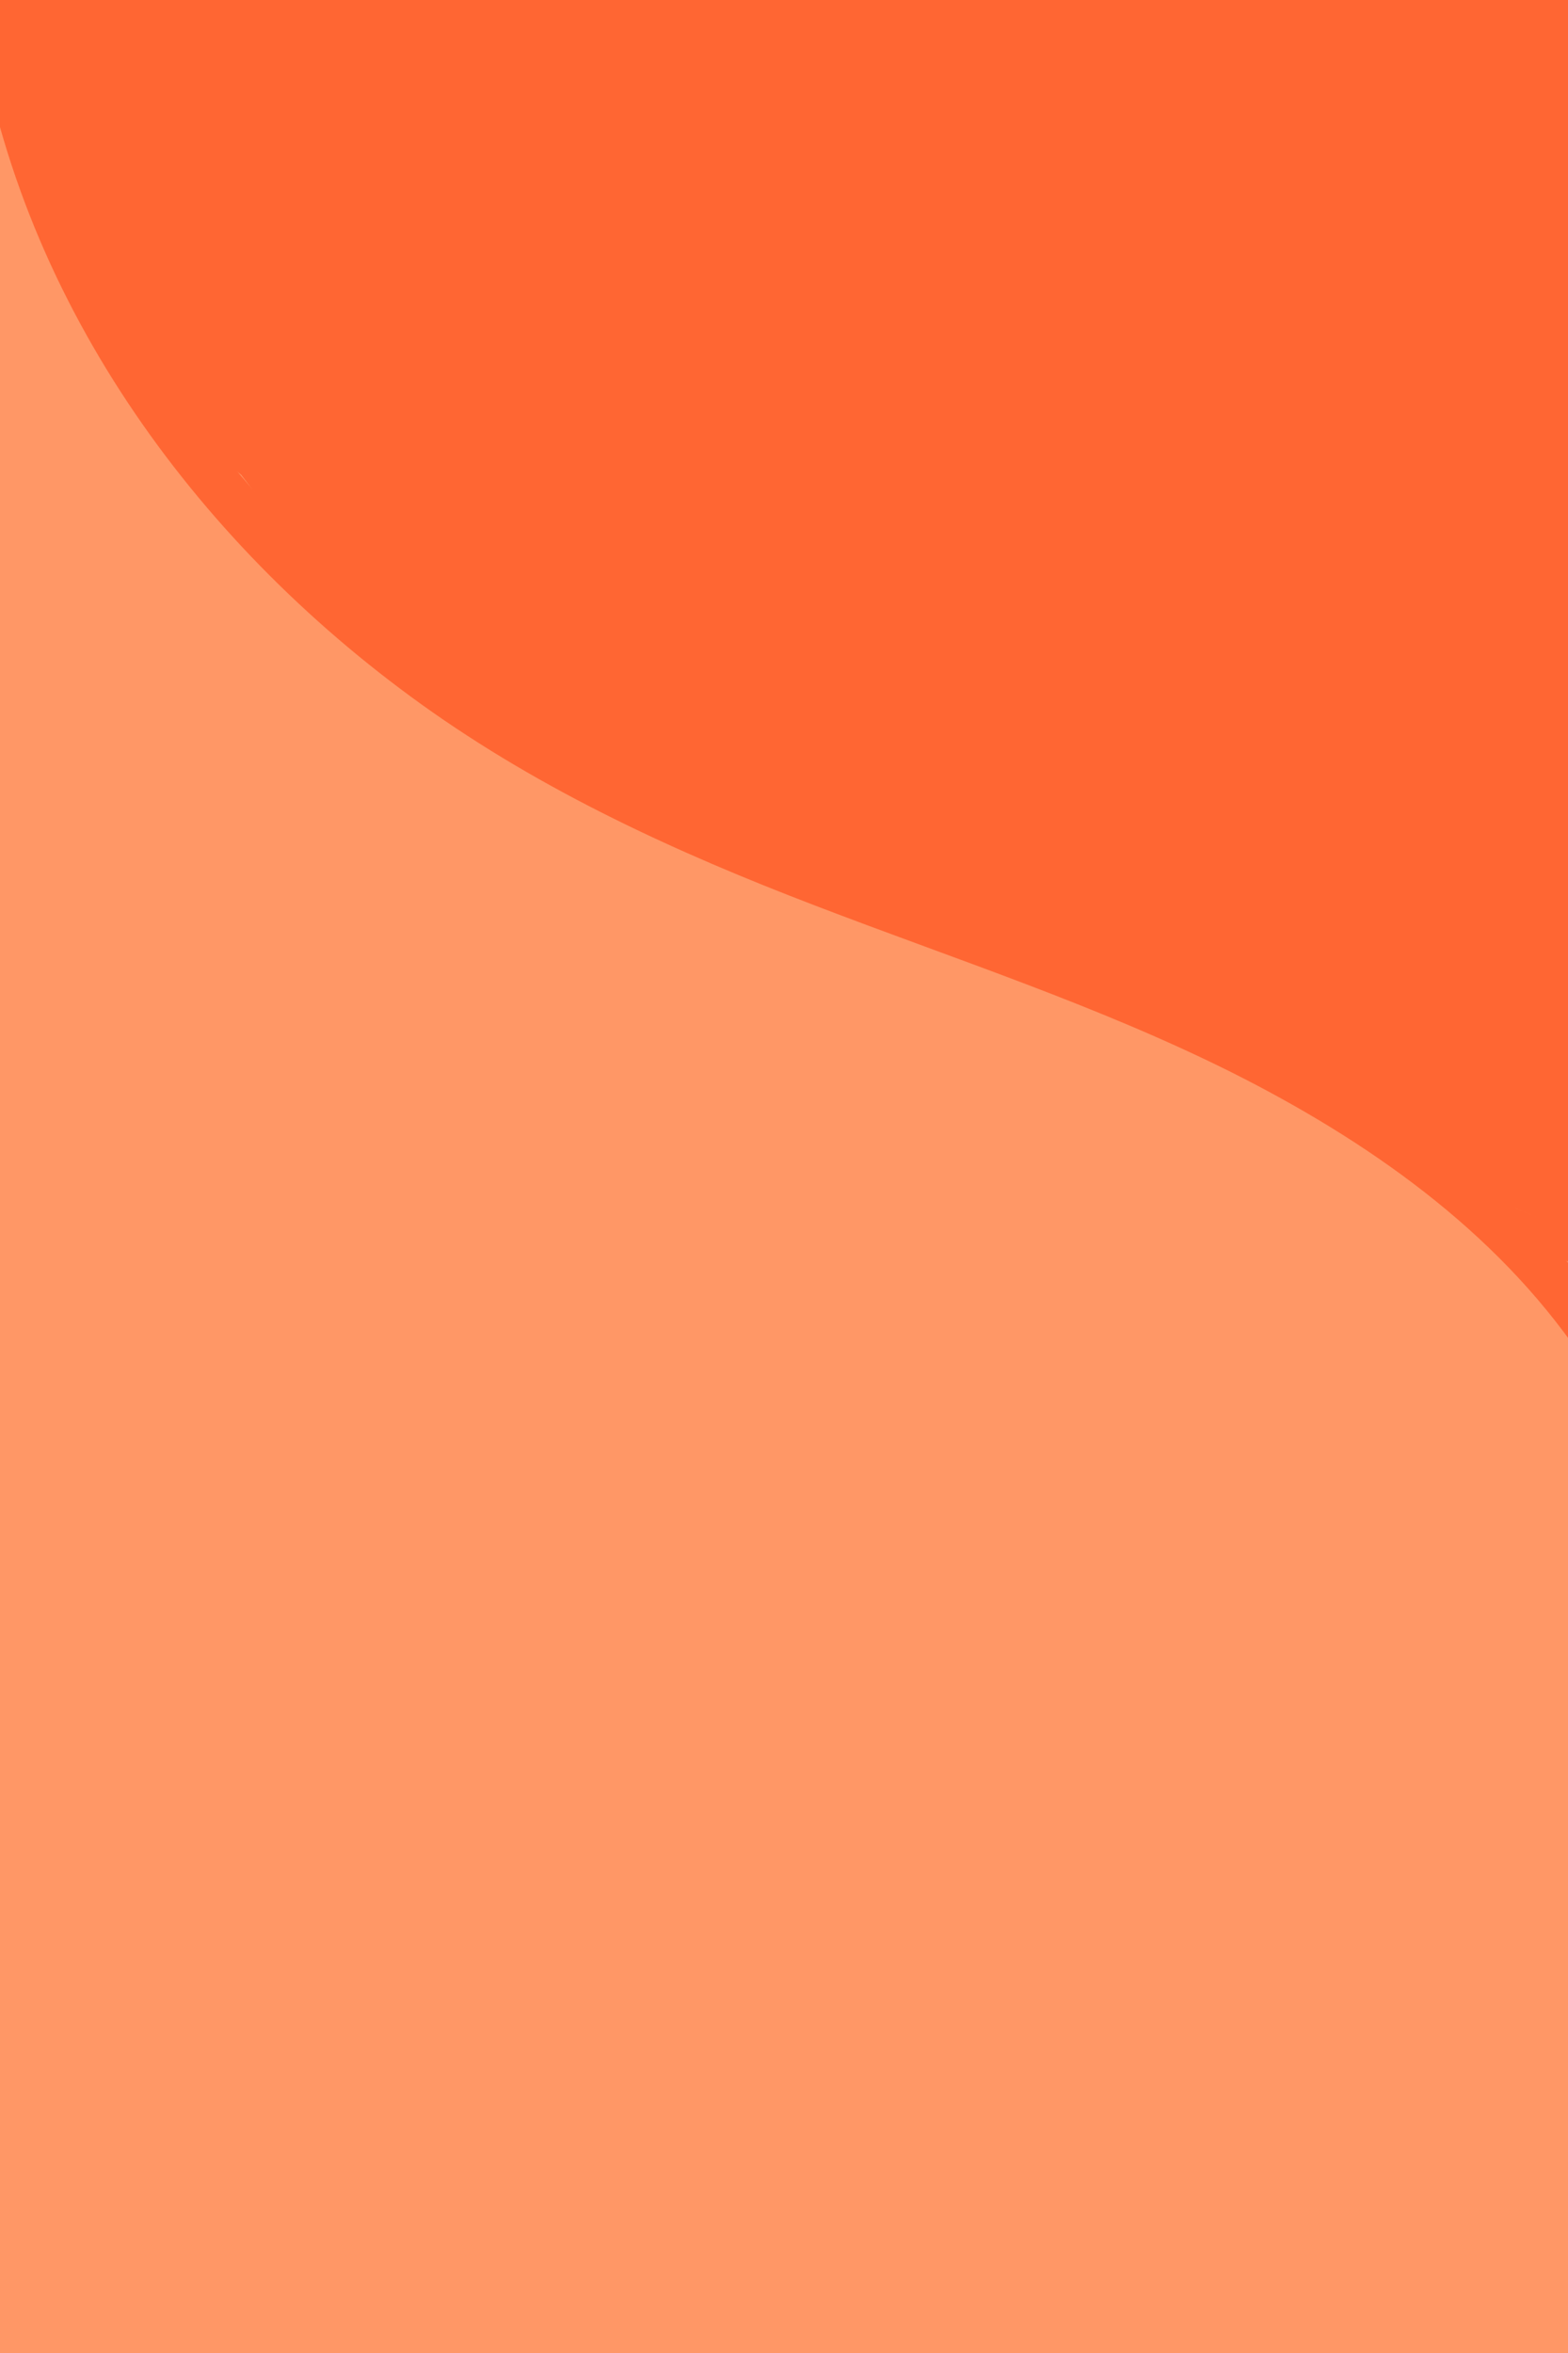 <?xml version="1.0" encoding="utf-8"?>
<!-- Generator: Adobe Illustrator 24.0.0, SVG Export Plug-In . SVG Version: 6.00 Build 0)  -->
<svg version="1.1" id="Слой_1" xmlns="http://www.w3.org/2000/svg" xmlns:xlink="http://www.w3.org/1999/xlink" x="0px" y="0px"
	 viewBox="0 0 400 600" style="enable-background:new 0 0 400 600;" xml:space="preserve">
<style type="text/css">
	.st0{fill:#FF9766;}
	.st1{fill:#FF6633;}
</style>
<g>
	<g>
		<path class="st0" d="M-122.2,74.5c22.8,34.2,48.3,67,76.1,97.2c22.3,24.2,46.3,46.8,70.5,69c52.3,48.2,105.2,96.3,164.5,135.8
			c14.3,9.5,29.1,18.2,44.3,26.4c14,7.5,28.1,15,40.8,24.7c-7.3-5.6-14.6-11.3-21.9-16.9c7.2,5.6,13.7,11.7,19.4,18.8
			c-5.6-7.3-11.3-14.6-16.9-21.9c10.1,13.1,17.2,28.6,23.7,43.7c-3.6-8.6-7.3-17.2-10.9-25.8c2.6,6.2,4.7,12.5,5.8,19.3
			c-1.3-9.6-2.6-19.1-3.9-28.7c0.6,5,0.5,9.8,0,14.7c1.3-9.6,2.6-19.1,3.9-28.7c-2.3,16.6-7.5,33.9-13.9,49.4
			c3.6-8.6,7.3-17.2,10.9-25.8c-2.9,6.9-6.5,13.5-11,19.5c5.6-7.3,11.3-14.6,16.9-21.9c-2.8,3.5-5.9,6.7-9.4,9.5
			c7.3-5.6,14.6-11.3,21.9-16.9c-11.2,8.6-22.4,16.1-33.5,25.2c-1.8,1.5-3.6,3-5.2,4.8c-7.5,8.6-14.2,18.1-21.1,27.2
			c5.6-7.3,11.3-14.6,16.9-21.9c-1.6,2-3.2,3.9-5.1,5.5c7.3-5.6,14.6-11.3,21.9-16.9c-1.7,1.3-3.4,2.2-5.4,3.1
			c8.6-3.6,17.2-7.3,25.8-10.9c-4,1.5-8.1,2.2-12.3,2.8c9.6-1.3,19.1-2.6,28.7-3.9c-40.6,5.4-81.7,5.3-122.3-0.2
			c9.6,1.3,19.1,2.6,28.7,3.9c-40.6-5.6-80.3-16.4-118-32.3c8.6,3.6,17.2,7.3,25.8,10.9c-11.9-5.1-25.2-10-35.6-17.9
			c7.3,5.6,14.6,11.3,21.9,16.9c-1.7-1.4-3.3-2.9-4.7-4.6c5.6,7.3,11.3,14.6,16.9,21.9c-2.4-3.2-4.2-6.7-5.8-10.4
			c3.6,8.6,7.3,17.2,10.9,25.8C103.1,411.9,90.5,378,78.5,344c-6-16.9-11.8-34-17.1-51.1c-2.7-8.6-5.2-17.2-7.7-25.8
			c-2.3-8.2-5.3-16.7-6.4-25.1c1.3,9.6,2.6,19.1,3.9,28.7c-0.1-1.3-0.1-2.5-0.1-3.8c-1.3,9.6-2.6,19.1-3.9,28.7
			c0.2-1.2,0.4-2.2,0.9-3.3c-3.6,8.6-7.3,17.2-10.9,25.8c0.2-0.3,0.4-0.6,0.6-0.9c-5.6,7.3-11.3,14.6-16.9,21.9
			c0.2-0.3,0.5-0.5,0.7-0.8c-7.3,5.6-14.6,11.3-21.9,16.9c0.6-0.5,1.2-0.9,1.9-1.1c-8.6,3.6-17.2,7.3-25.8,10.9
			c0.5-0.1,1-0.2,1.4-0.3c-9.6,1.3-19.1,2.6-28.7,3.9c0.5,0,1,0,1.5,0c-9.6-1.3-19.1-2.6-28.7-3.9c7.7,1.2,15.3,4.2,22.4,7.1
			c-8.6-3.6-17.2-7.3-25.8-10.9c21.6,9.1,40.7,22.7,59.2,37c-7.3-5.6-14.6-11.3-21.9-16.9c31.8,24.7,62.7,50.2,97.3,71
			c25.6,15.3,52,29.5,75.7,47.6c-7.3-5.6-14.6-11.3-21.9-16.9c12.5,9.6,24,20.4,33.7,32.8c-5.6-7.3-11.3-14.6-16.9-21.9
			c5.4,7,10.5,14.5,14.1,22.6c-3.6-8.6-7.3-17.2-10.9-25.8c0.6,1.6,1,3.1,1.3,4.8c-1.3-9.6-2.6-19.1-3.9-28.7c0.1,1,0.1,2,0,3
			c1.3-9.6,2.6-19.1,3.9-28.7c-0.2,1.4-0.5,2.5-1,3.8c3.6-8.6,7.3-17.2,10.9-25.8c-0.6,1.2-1.2,2.3-2,3.4
			c5.6-7.3,11.3-14.6,16.9-21.9c-1.8,2.2-3.7,4-6,5.8c7.3-5.6,14.6-11.3,21.9-16.9c-11.8,8.6-25.6,14.9-38.5,21.8
			c-13.8,7.4-27.7,14.6-41.8,21.5c-28.1,13.9-56.6,27-85.4,39.2c8.6-3.6,17.2-7.3,25.8-10.9c-17.3,7.3-34.8,14.3-52.4,21
			c-14.1,3.3-26.3,9.8-36.7,19.3c-11.8,7.6-21,17.7-27.8,30.3c-7.9,12.4-12.2,25.8-12.8,40.2c-3.2,14.4-2.6,28.7,1.9,43.1
			c3.6,8.6,7.3,17.2,10.9,25.8c9.6,16.2,22.5,29.1,38.7,38.7c8.6,3.6,17.2,7.3,25.8,10.9c19.1,5.1,38.3,5.1,57.4,0
			c16.7-3.9,33.6-6.9,50.6-9.3c-9.6,1.3-19.1,2.6-28.7,3.9c81.1-10.9,163.1-4.8,243.8,6c-9.6-1.3-19.1-2.6-28.7-3.9
			c33.7,4.5,67.2,9.9,100.7,15.3c14.4,4.5,28.7,5.1,43.1,1.9c14.4-0.7,27.8-4.9,40.2-12.8c12.6-6.8,22.7-16.1,30.3-27.8
			c9.5-10.4,16-22.7,19.3-36.7c1.3-9.6,2.6-19.1,3.9-28.7c-0.1-19.5-5-37.7-14.7-54.5c-5.6-7.3-11.3-14.6-16.9-21.9
			c-13.5-13.4-29.4-22.6-47.7-27.8c-12.1-4.2-23.9-8.7-35.7-13.7c8.6,3.6,17.2,7.3,25.8,10.9c-100-42.5-185.9-110.6-278.1-166.9
			c-27.3-16.7-55-32.8-80.4-52.3c7.3,5.6,14.6,11.3,21.9,16.9c-17.5-13.6-33.6-28.8-47.2-46.3c5.6,7.3,11.3,14.6,16.9,21.9
			c-9.1-12-16.9-24.8-22.7-38.7c3.6,8.6,7.3,17.2,10.9,25.8c-2.6-6.4-4.9-13-6.6-19.8C30,217.7,23.6,205.4,14,195
			c-7.6-11.8-17.7-21-30.3-27.8c-12.4-7.9-25.8-12.2-40.2-12.8c-14.4-3.2-28.7-2.6-43.1,1.9c-8.6,3.6-17.2,7.3-25.8,10.9
			c-16.2,9.6-29.1,22.5-38.7,38.7c-3.6,8.6-7.3,17.2-10.9,25.8c-5.1,19.1-5.1,38.3,0,57.4c4.5,17.3,12.1,33.8,19.4,50
			c3.8,8.3,8.3,16.2,13.3,23.8c14.7,22,31.7,43.5,51.2,61.5c36.1,33.3,77.8,59,119.5,84.4c67.3,41,130.9,87.9,199.1,127.3
			c45.6,26.3,93.8,48.8,143.5,66c19.1-69.4,38.3-138.9,57.4-208.3c-60.8-9.8-121.7-19.3-182.9-25.5c-51.9-5.2-104.3-7.4-156.3-3.3
			c-38,3-76.1,8.2-113.3,16.8c19.1,69.4,38.3,138.9,57.4,208.3c78.1-29.6,154.6-64,227.6-104.7c3.6-2,7.3-4,10.8-6.1
			c1.4-0.9,2.8-1.7,4.2-2.7c8.7-6,17.9-12.8,25.7-20c1.2-1.1,2.2-2.3,3.2-3.5c6.4-7.7,13.7-15.9,18.6-24.7
			c2.1-3.8,9.8-22.1,11.2-26.4c0.3-0.8,0.6-1.6,0.8-2.5c3-10.6,4.3-22,4.1-33c-0.1-7.1-1.7-23.4-5.1-33.6c-2.5-7.4-8-19.5-11.2-26.6
			c-0.5-1-1-2-1.5-3.1c-1.7-3.2-3.6-6.4-5.6-9.5c-8.6-13.3-18.6-25.9-28.9-37.8c-15.1-17.4-34.2-31.1-52.4-44.9
			c-11.6-8.7-23.8-16.5-36.2-23.9c-29.3-17.6-58.8-34.2-86-55.1c7.3,5.6,14.6,11.3,21.9,16.9c-24.2-18.8-47.7-38.7-73.2-55.8
			c-8.8-5.9-17.8-11.3-27.4-15.8c-17-8.1-35.3-16.8-53.9-21c-21.5-4.9-40.3-6-61.8,0.1c-16.1,4.5-18.7,6.7-27.7,12
			c-5.4,3.2-18,13.4-22.6,17.7c-14.5,13.6-16.3,20.2-22.9,35.7c-2,4.7-4.7,9.9-6.2,15.1c-6.7,23.7-4,38.8-0.1,62.4
			c1.9,11.9,6,23.7,9.4,35.3c7.3,24.9,15.6,49.6,24.5,74.1c8.8,24.5,18.2,48.8,27.6,73c2.3,5.9,4.6,11.9,6.9,17.8
			c5.3,13.2,9.7,27.6,18,39.4c14.2,20.1,27.2,34.4,49,47c5.2,3,10.8,5.5,16.3,8.1c29.6,13.7,60.1,26.4,91.5,35.4
			c32.3,9.3,65.1,14,98.3,18.2c26.5,3.4,53.2,4.5,79.9,3.2c22.7-1.1,45.2-4.2,67.7-7.4c14.4-2.1,28.2-7.8,40.9-15
			c4.6-2.6,10.5-7.9,13.5-10.2c4.5-3.5,10.2-7,14.1-11.6c7.7-8.9,14.4-18.5,21.5-27.9c-5.6,7.3-11.3,14.6-16.9,21.9
			c2-2.5,4.2-4.6,6.6-6.6c-7.3,5.6-14.6,11.3-21.9,16.9c11.7-8.8,23.4-16.4,34.7-26.2c10.6-9.2,18.9-21.6,26.9-32.8
			c2.9-4.1,5.3-8.4,7.4-12.9c6.1-13,11.9-26.4,16.5-40c3.8-11.3,7.3-23.1,9.4-34.8c2.7-15,6.1-30.8,4.8-46.2
			c-0.8-9.8-2.5-20.8-4.1-30.5c-0.3-1.8-0.6-3.6-1-5.4c-0.8-3.6-2-7-3.4-10.5c-7.7-19.6-16.1-39.7-26.4-58.2
			c-7.3-13.1-17.2-25-26.5-36.6c-3.7-4.6-7.7-8.8-12-12.8c-14.7-13.2-30.9-25.3-48-35.4c-10-5.9-20.4-11.2-30.6-16.8
			c-25.3-13.9-49.2-30.3-72.1-48c7.3,5.6,14.6,11.3,21.9,16.9c-29.2-22.6-56.6-47.2-83.8-72.1c-28.5-26.1-57.2-52-83.9-80
			C100.6,12.7,86.2-3.9,72.7-21.3C78.3-14,83.9-6.7,89.6,0.6c-8.8-11.4-17.2-23.1-25.2-35.1c-6.8-12.6-16.1-22.7-27.8-30.3
			c-10.4-9.5-22.7-16-36.7-19.3c-14.4-4.5-28.7-5.1-43.1-1.9c-14.4,0.7-27.8,4.9-40.2,12.8C-90.7-67.6-98-62-105.3-56.4
			C-118.7-42.9-127.9-27-133-8.7c-1.3,9.6-2.6,19.1-3.9,28.7C-136.8,39.5-131.9,57.7-122.2,74.5L-122.2,74.5z"/>
	</g>
</g>
<g>
	<g>
		<path class="st1" d="M-6.3,2.6C4,75.1,48.9,137.5,107.5,179.6c30.8,22.1,65.1,37.8,100.4,51.3c35.7,13.7,72.2,25.5,106.4,42.6
			c34.4,17.3,67.1,40.1,89,72.3c4.3,6.4,14.7,0.4,10.4-6.1c-40.9-60.1-111.1-86.6-176.5-110.7c-36.3-13.3-72.4-27.1-105.4-47.7
			c-30.2-18.8-57.7-42.7-79.3-71.1C27.8,77.9,11,39.8,5.2-0.6C4.1-8.2-7.4-5-6.3,2.6L-6.3,2.6z"/>
	</g>
</g>
<g>
	<g>
		<path class="st1" d="M370.7,191.5c-17.6,28.6-14.5,62.1-6.5,93.1c3.3,13,13.3,25.5,24.8,32.3c11.6,6.8,28.6,9.6,41.6,5.4
			c13.1-4.2,25.7-12.3,32.3-24.8c1.8-4.3,3.6-8.6,5.4-12.9c2.6-9.6,2.6-19.1,0-28.7c-1.7-11.5-9.6-23.9-17.6-32
			c-9.8-9.8-19.3-13.5-31.9-18.5c4.3,1.8,8.6,3.6,12.9,5.4c-2-0.8-3.7-1.7-5.4-3c3.6,2.8,7.3,5.6,10.9,8.4c-2.6-2.4-4.7-5.3-7.3-7.7
			c-6.1-5.7-13.1-11-20.4-15c-8.2-4.4-16.8-8.2-25.2-12.1c-17.2-8-34.6-15.7-52.1-23.3C297,143,261.5,128.4,226.3,113
			c-19.1-8.4-38.7-16.3-55.4-29.2c3.6,2.8,7.3,5.6,10.9,8.4c-14.7-11.6-26.9-25.9-38.4-40.6c2.8,3.6,5.6,7.3,8.4,10.9
			c-3.5-4.5-6.9-9-10.3-13.6c-3.4-6.3-8-11.3-13.9-15.2c-5.2-4.8-11.3-8-18.4-9.7c-12.9-3.6-30.1-2-41.6,5.4
			c-11.5,7.4-21.7,18.5-24.8,32.3c-0.6,4.8-1.3,9.6-1.9,14.4c0,9.7,2.5,18.8,7.4,27.3c0.6,1.4,1.2,2.8,1.8,4.2
			c28.3-21.8,56.5-43.6,84.8-65.4c-5.6-4.7-10.7-10-15.3-15.8c2.8,3.6,5.6,7.3,8.4,10.9c-5.8-7.5-10.5-15.6-14.3-24.3
			c1.8,4.3,3.6,8.6,5.4,12.9c-3.6-8.8-6.1-17.8-7.5-27.2c0.6,4.8,1.3,9.6,1.9,14.4C113,6.9,112.7,0.7,113-5.6
			C90.2,11.7,67.4,29.1,44.6,46.4c75.3,17.1,151.3,37.9,229.2,29.5c14-1.5,28-3.4,41.9-6c9.2-1.7,18.3-3.7,27.5-5
			c-4.8,0.6-9.6,1.3-14.4,1.9c8.7-1.2,17.4-1.7,26.1-0.6c-4.8-0.6-9.6-1.3-14.4-1.9c4.2,0.7,8.2,1.7,12.2,3.2
			c-4.3-1.8-8.6-3.6-12.9-5.4c3.4,1.4,6.5,3.1,9.5,5.3c-3.6-2.8-7.3-5.6-10.9-8.4c1.9,1.5,3.7,3.1,5.3,5c-2.8-3.6-5.6-7.3-8.4-10.9
			c1.2,1.6,2.2,3.1,3,4.9c-1.8-4.3-3.6-8.6-5.4-12.9c0.8,2.1,1.3,4.1,1.7,6.3c-0.6-4.8-1.3-9.6-1.9-14.4c0.2,2.9,0.1,5.6-0.2,8.5
			c0.6-4.8,1.3-9.6,1.9-14.4c-1.6,11.6-4.7,23.4-3.9,35.1c0.9,12.3,4.6,23,6.6,34.9c-0.6-4.8-1.3-9.6-1.9-14.4
			c0.8,6.1,0.8,12.1,0.1,18.2c0.6-4.8,1.3-9.6,1.9-14.4c-1.9,14-6.8,27.5-12.1,40.5c1.8-4.3,3.6-8.6,5.4-12.9
			c-0.9,2-1.9,3.9-3.1,5.7c2.8-3.6,5.6-7.3,8.4-10.9c-0.8,1-1.6,1.8-2.5,2.7c3.6-2.8,7.3-5.6,10.9-8.4c-0.6,0.5-1.3,0.9-2,1.1
			c4.3-1.8,8.6-3.6,12.9-5.4c-0.4,0.1-0.8,0.2-1.1,0.3c4.8-0.6,9.6-1.3,14.4-1.9c-0.9,0.2-1.8,0.2-2.7,0.1c4.8,0.6,9.6,1.3,14.4,1.9
			c-1-0.2-1.9-0.4-2.8-0.8c4.3,1.8,8.6,3.6,12.9,5.4c-10.6-4.5-20.2-10.9-29.3-17.9c3.6,2.8,7.3,5.6,10.9,8.4
			c-19.8-15.3-38.1-33.3-60.3-45.1c-28.4-15.2-58.7-20.2-90.5-22.6c-5.7-0.4-11.5-1-17.3-1c-20.9,0-41.7,11-52.4,29.2
			c-7.2,12.2-10.1,29.8-5.7,43.4c3.9,12.2,10.4,21.9,20.5,29.7c13.6,10.5,28.3,12.6,45,12.9c25.4,0.5,50.8-0.3,76.2-2.3
			c33.4-2.7,66.7-7.2,99.6-13.5c12.7-2.4,26-14,32.3-24.8c6.8-11.6,9.6-28.6,5.4-41.6c-4.2-13.1-12.3-25.7-24.8-32.3
			c-4.3-1.8-8.6-3.6-12.9-5.4c-9.6-2.6-19.1-2.6-28.7,0c-14.1,2.7-28.2,5-42.4,7c4.8-0.6,9.6-1.3,14.4-1.9
			c-21.3,2.9-42.7,4.9-64.2,6c-21.1,1.1-42.6,2-63.7,0.7c4.8,0.6,9.6,1.3,14.4,1.9c-0.8-0.1-1.6-0.2-2.3-0.5
			c4.3,1.8,8.6,3.6,12.9,5.4c-0.3-0.2-0.6-0.3-1-0.5c3.6,2.8,7.3,5.6,10.9,8.4c-0.2-0.2-0.5-0.5-0.7-0.7c2.8,3.6,5.6,7.3,8.4,10.9
			c-0.1-0.3-0.3-0.6-0.4-1c2.5,9.1,4.9,18.2,7.4,27.3c0-0.3,0-0.7-0.1-1c-0.6,4.8-1.3,9.6-1.9,14.4c0.1-0.3,0.2-0.6,0.3-0.9
			c-4.6,7.9-9.3,15.9-13.9,23.8c0.2-0.2,0.4-0.5,0.6-0.7c-3.6,2.8-7.3,5.6-10.9,8.4c0.5-0.5,1.1-0.8,1.8-1.1
			c-4.3,1.8-8.6,3.6-12.9,5.4c0.7-0.3,1.5-0.5,2.3-0.6c-4.8,0.6-9.6,1.3-14.4,1.9c5.7-0.5,11.8,0.4,17.5,0.9
			c6.3,0.5,12.6,1.1,18.8,1.9c-4.8-0.6-9.6-1.3-14.4-1.9c12.4,1.7,24.6,4.4,36.2,9.1c-4.3-1.8-8.6-3.6-12.9-5.4
			c11.4,4.8,21.6,11.6,31.3,19.1c-3.6-2.8-7.3-5.6-10.9-8.4c38.4,30,92.5,84.7,141.5,39.1c11.4-10.6,16.6-24.4,22-38.6
			c3.1-8.2,6-16.5,8-25c2.8-12.2,5-25.5,3.9-38c-0.7-8.4-1.7-16.9-3.9-25c-1.2-4.5-2.6-8.9-3.2-13.5c0.6,4.8,1.3,9.6,1.9,14.4
			c-0.3-3.5-0.1-6.9,0.4-10.4c-0.6,4.8-1.3,9.6-1.9,14.4c1.6-10.4,4.2-21,3.9-31.6c-0.4-13.8-4.1-28.8-12.2-40.1
			c-8.1-11.3-17.4-21-29.9-27.6c-8.9-4.7-18.6-8.9-28.6-10.5c-10.1-1.7-20.2-3.1-30.5-2.6c-10.4,0.6-20.7,2.2-30.9,3.9
			c-13.3,2.2-26.3,5.2-39.7,7c4.8-0.6,9.6-1.3,14.4-1.9c-33,4.4-66.5,4.3-99.5-0.1c4.8,0.6,9.6,1.3,14.4,1.9
			c-42.1-5.9-83.5-16.9-124.9-26.3c-17.2-3.9-33.1-1.1-47.1,9.7C12.5-37.4,5.7-23,5-5.6C4.4,7,6.2,19.8,8.5,32.2
			c2.3,12.7,7.3,24.4,12.5,36.2c3.4,7.7,7.5,15,12.5,21.7c7.7,10.3,15.3,20.3,25.1,28.6c10.7,9,23.5,16.5,38.2,15.8
			c12.2-0.5,23-4.1,32.7-11.6c8.9-6.9,16.8-16.7,19.4-28.1c0.6-4.8,1.3-9.6,1.9-14.4c0-9.7-2.5-18.8-7.4-27.3
			c-0.6-1.4-1.2-2.8-1.8-4.2c-31.1,18.2-62.2,36.3-93.3,54.5c14.9,19.9,29.7,40.6,48.1,57.5c10.5,9.6,22,18.7,34.4,25.8
			c10,5.8,20.7,10.4,31.2,15.1c43.1,19.1,86.7,36.8,129.8,55.7c12.1,5.3,24.2,10.7,36.2,16.3c11.3,5.3,23.8,9.9,33.9,17.4
			c-3.6-2.8-7.3-5.6-10.9-8.4c3.5,2.8,6,6.3,9.2,9.3c10.2,9.6,19.9,13.2,32.7,18.6c-4.3-1.8-8.6-3.6-12.9-5.4c1.5,0.7,2.7,1.4,4,2.4
			c-3.6-2.8-7.3-5.6-10.9-8.4c0.8,0.7,1.5,1.4,2.1,2.2c-2.8-3.6-5.6-7.3-8.4-10.9c0.6,0.8,1.1,1.7,1.6,2.6
			c-1.8-4.3-3.6-8.6-5.4-12.9c0.6,1.5,0.9,2.8,1.2,4.4c34.7-9.6,69.4-19.1,104.1-28.7c-1.6-6.4-3.1-12.8-4.1-19.3
			c0.6,4.8,1.3,9.6,1.9,14.4c-0.7-5.9-1-11.7-0.2-17.6c-0.6,4.8-1.3,9.6-1.9,14.4c0.5-3.1,1.3-6.1,2.4-9c-1.8,4.3-3.6,8.6-5.4,12.9
			c0.9-2,1.8-3.8,2.9-5.6c7.2-11.8,9.1-28.4,5.4-41.6c-3.4-12.5-13.1-26.1-24.8-32.3c-12.5-6.6-27.7-9.9-41.6-5.4
			C389.4,171.1,378.2,179.2,370.7,191.5L370.7,191.5z"/>
	</g>
</g>
</svg>
